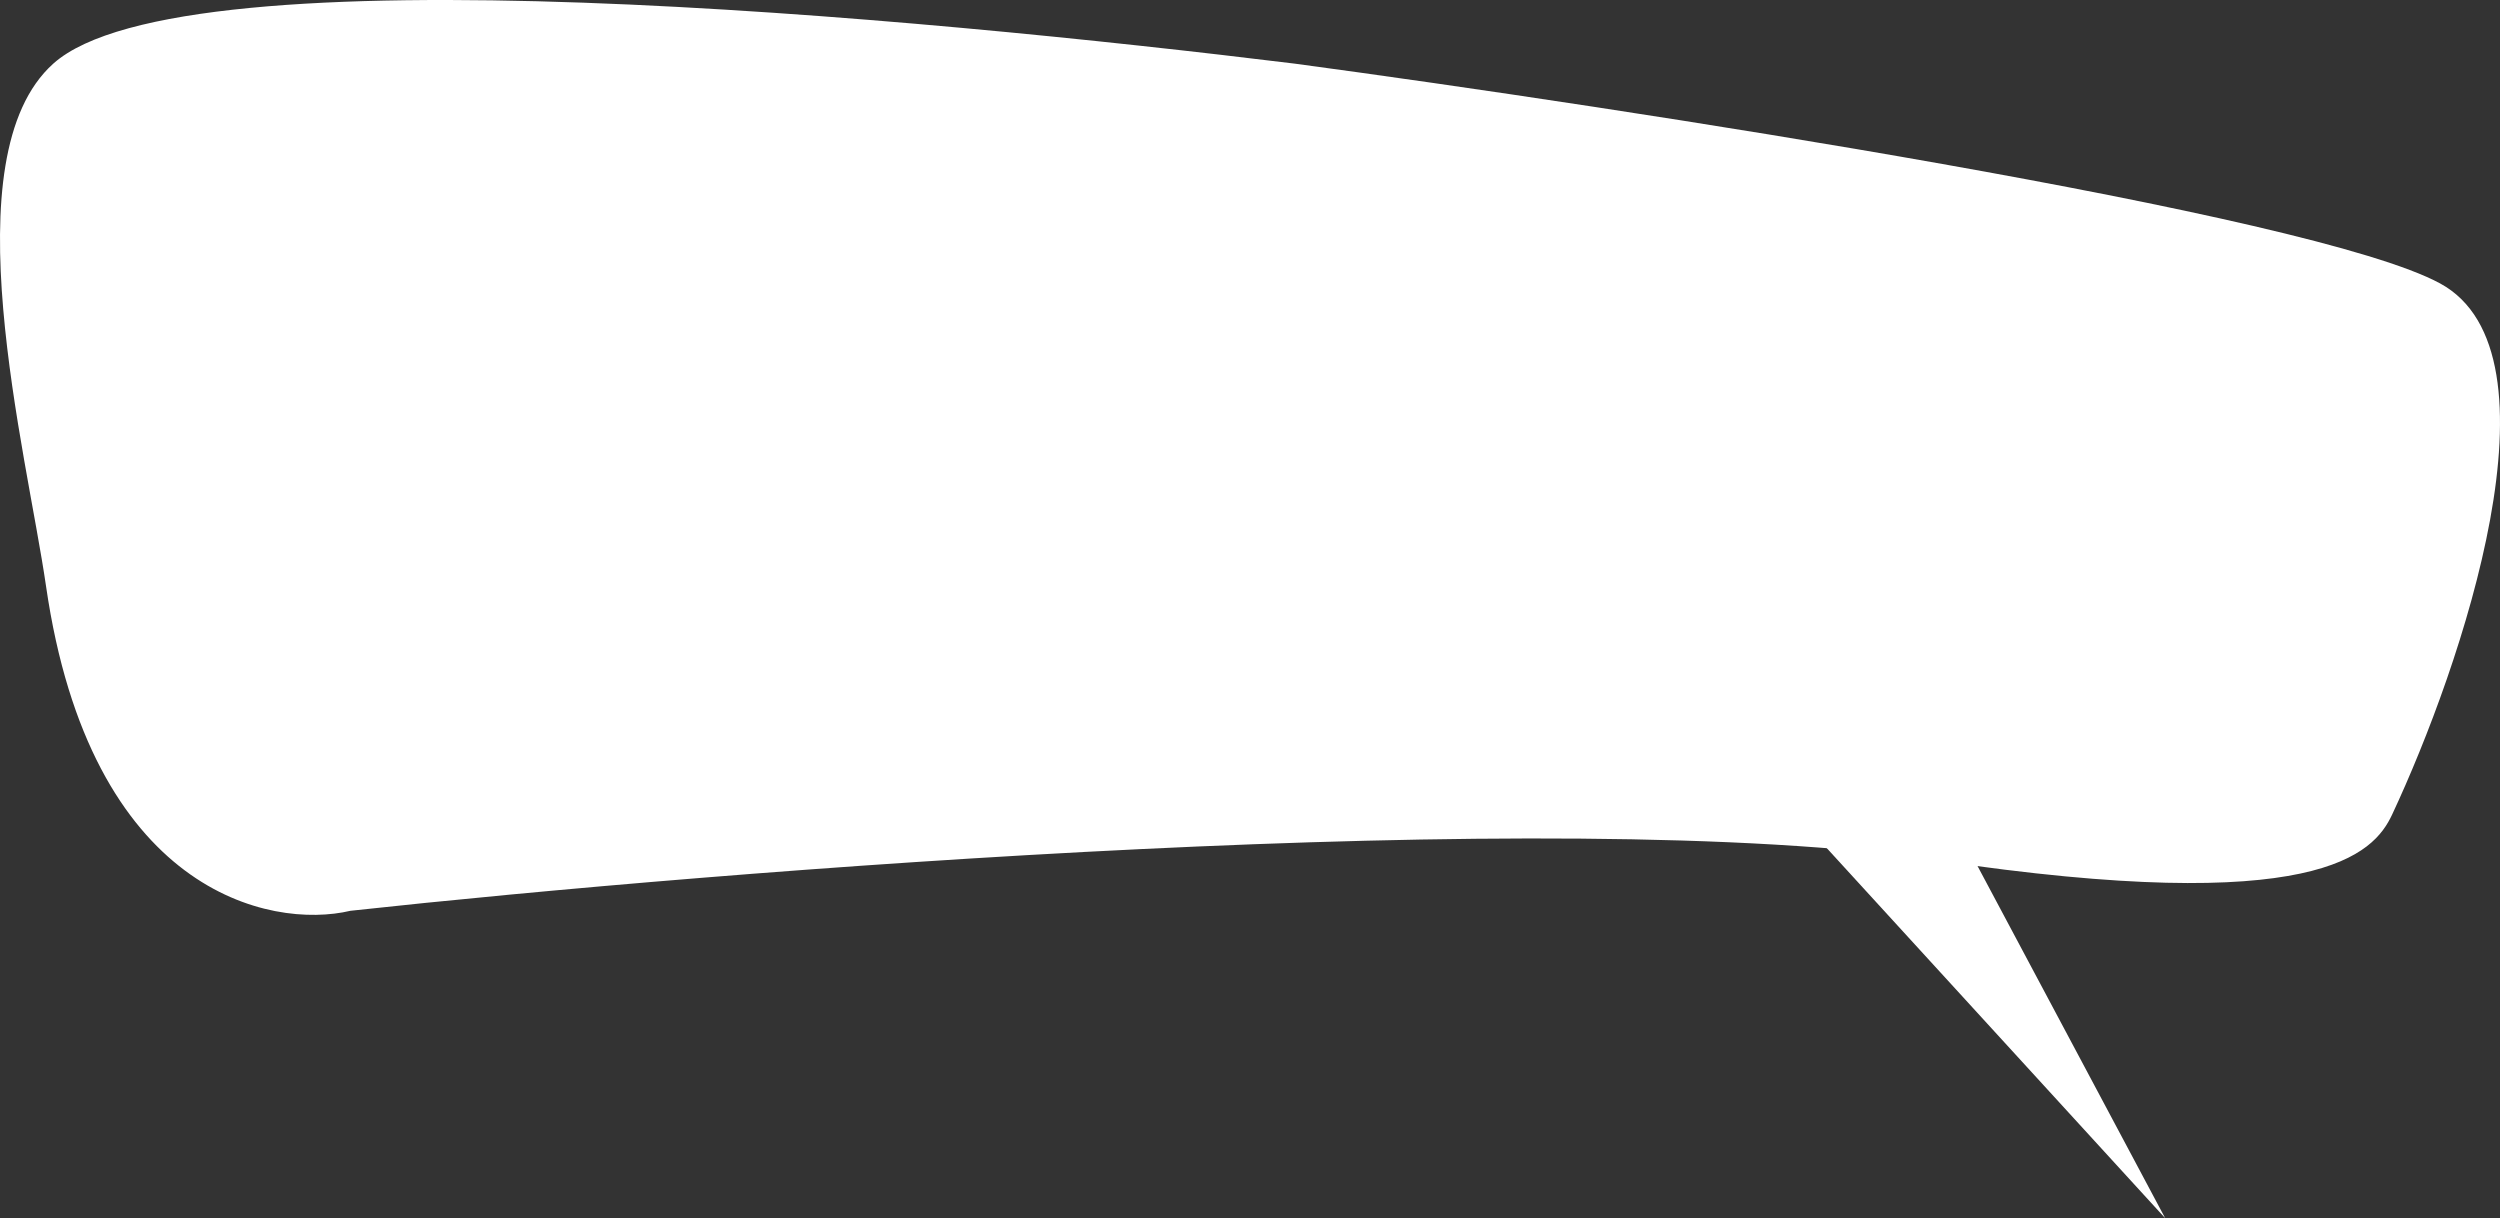 <svg width="511" height="249" viewBox="0 0 511 249" fill="none" xmlns="http://www.w3.org/2000/svg">
<rect x="0" y="0" width="511" height="249" fill="#333333" stroke="none"/>
<path d="M10.893 13.007C-10.416 32.101 5.409 92.194 9.408 119.805C18.463 182.328 55.166 190.063 71.643 186.163C147.347 177.895 318.193 164.261 395.953 175.867C473.712 187.473 485.175 174.56 488.947 166.507C503.122 136.244 524.929 72.161 498.76 57.934C472.591 43.707 331.776 22.055 264.64 13.007C188.469 3.647 37.53 -10.861 10.893 13.007Z" fill="white"/>
<path d="M442.566 249L373.066 173H402.066L442.566 249Z" fill="white"/>
</svg>
